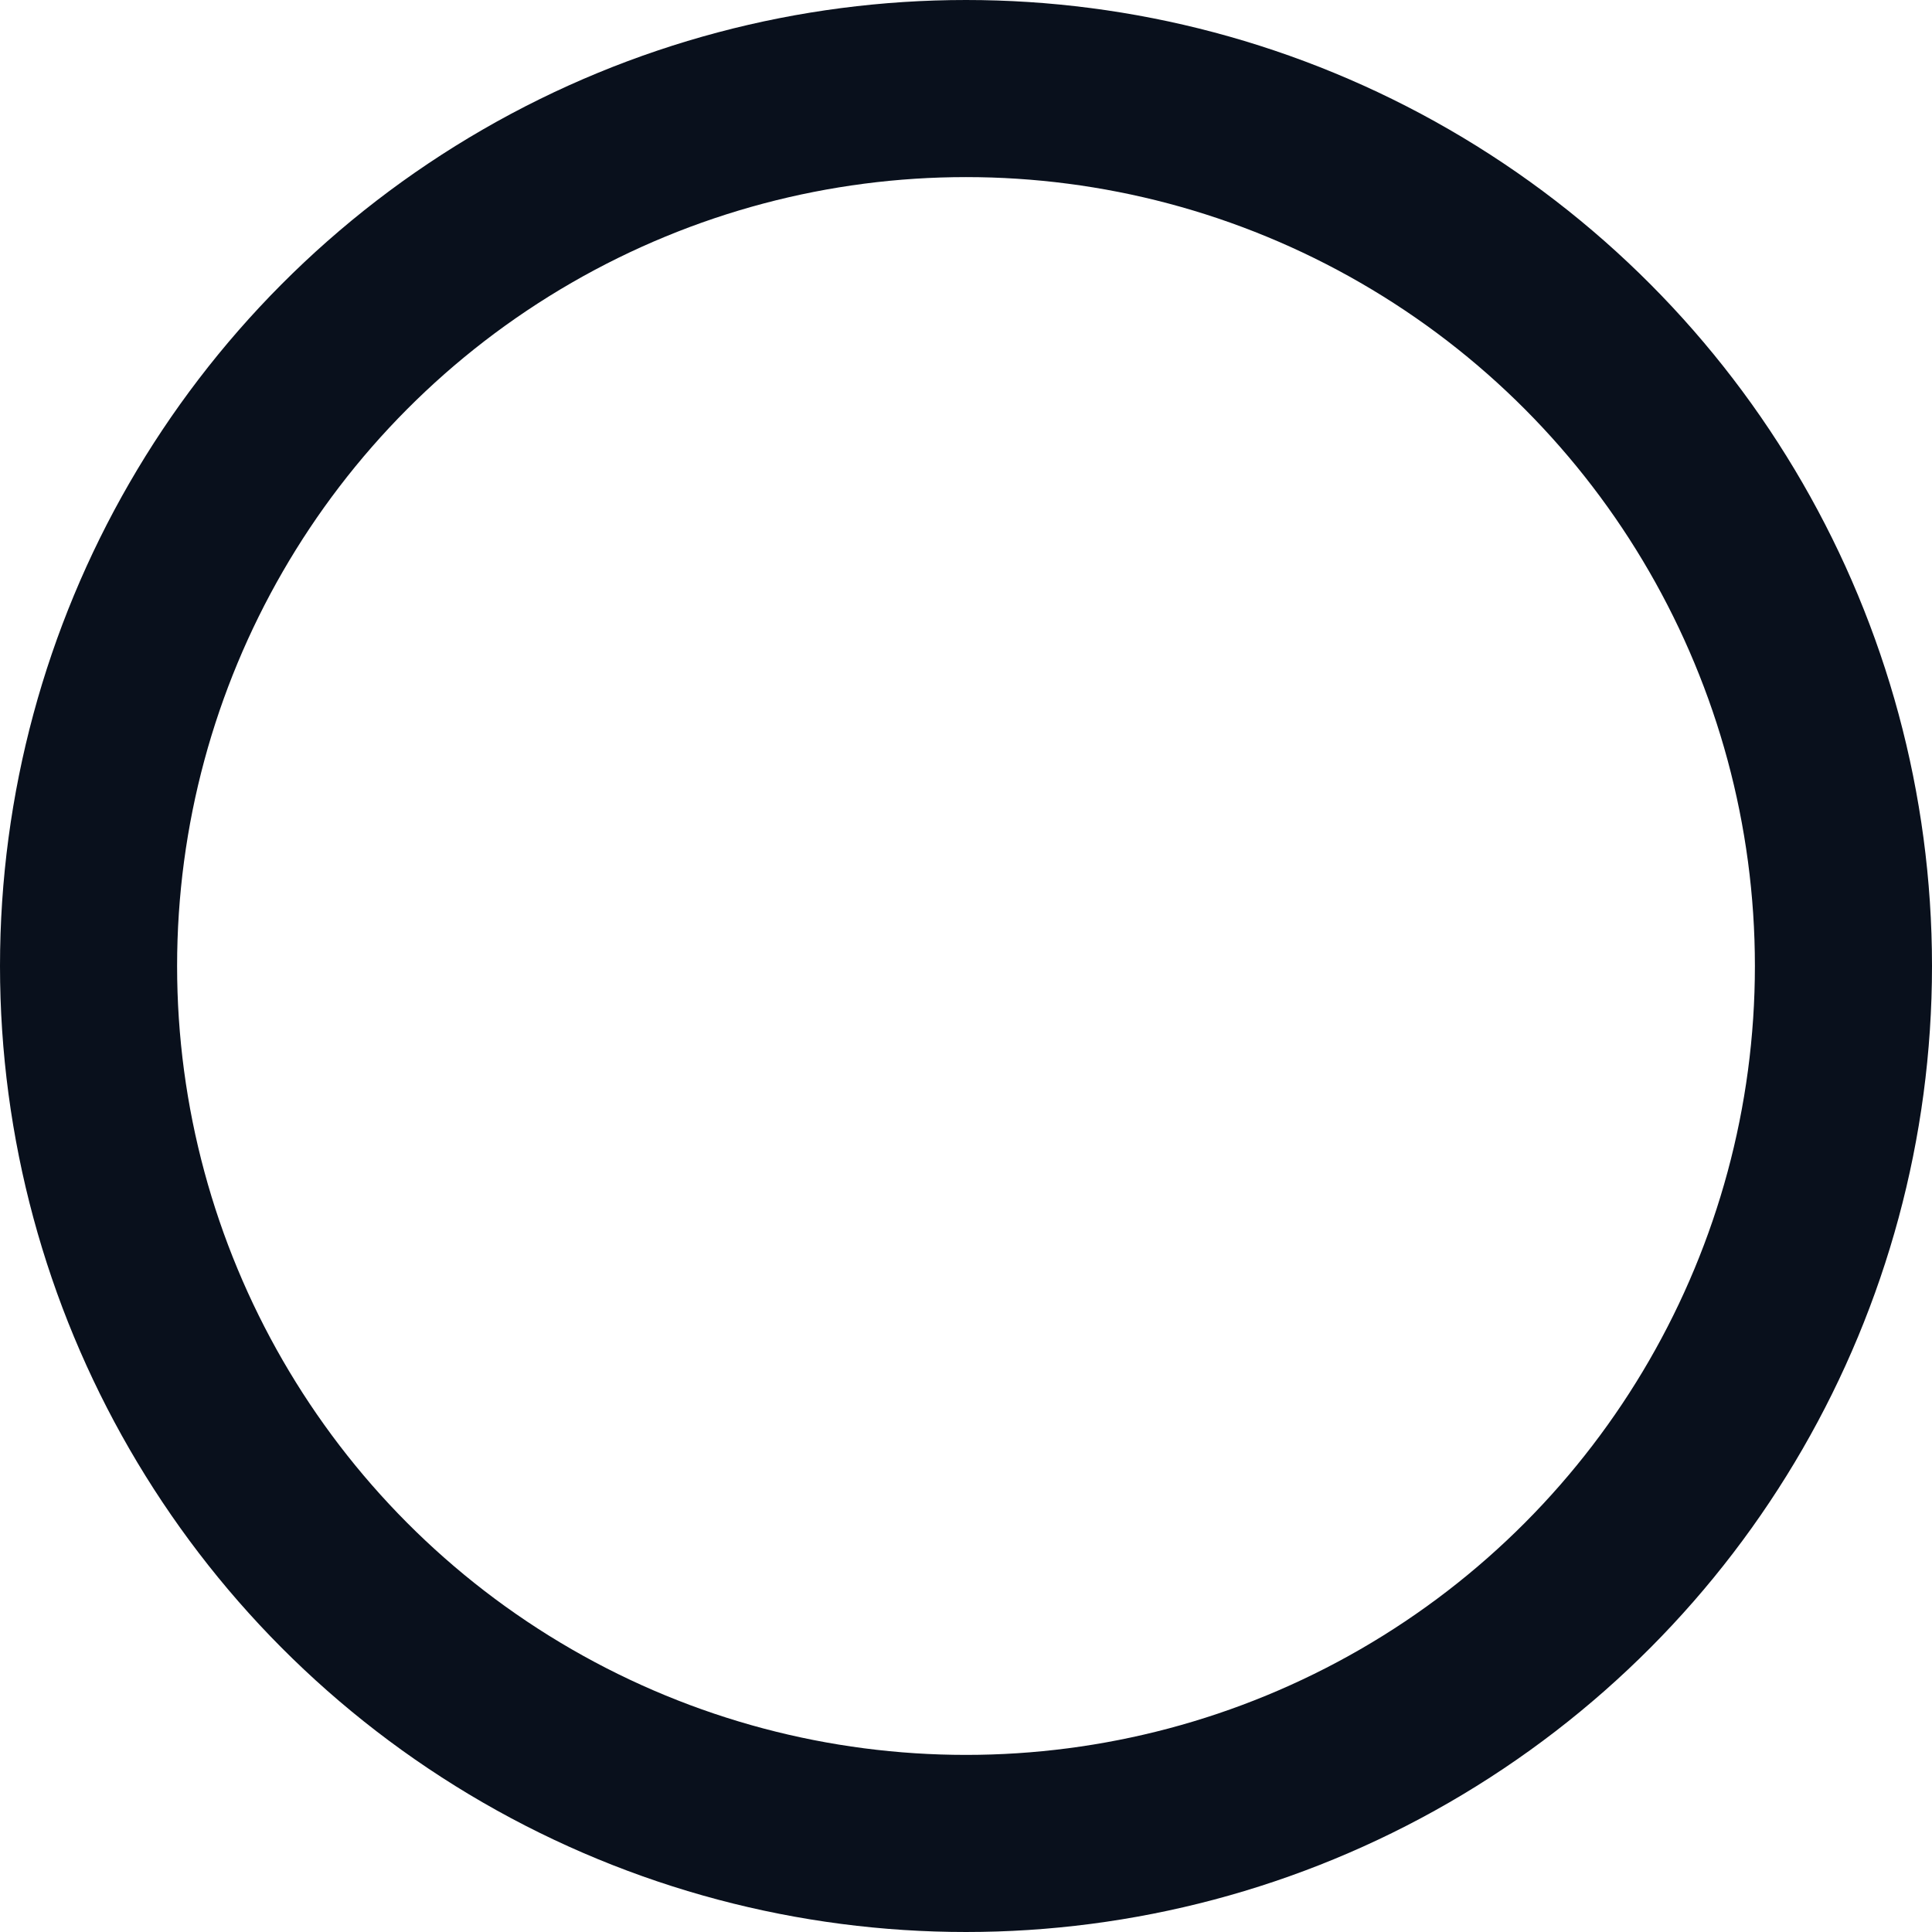 <svg
  xmlns="http://www.w3.org/2000/svg"
  width="12"
  height="12"
  fill="none"
  viewBox="0 0 12 12"
>
  <g clip-path="url(#prefix__clip0_4019_975)">
    <circle cx="6" cy="6" r="5.45" stroke="#09101C" stroke-width="1.1" />
  </g>
  <defs>
    <clipPath id="prefix__clip0_4019_975">
      <path fill="#fff" d="M0 0h12v12H0z" />
    </clipPath>
  </defs>
</svg>
